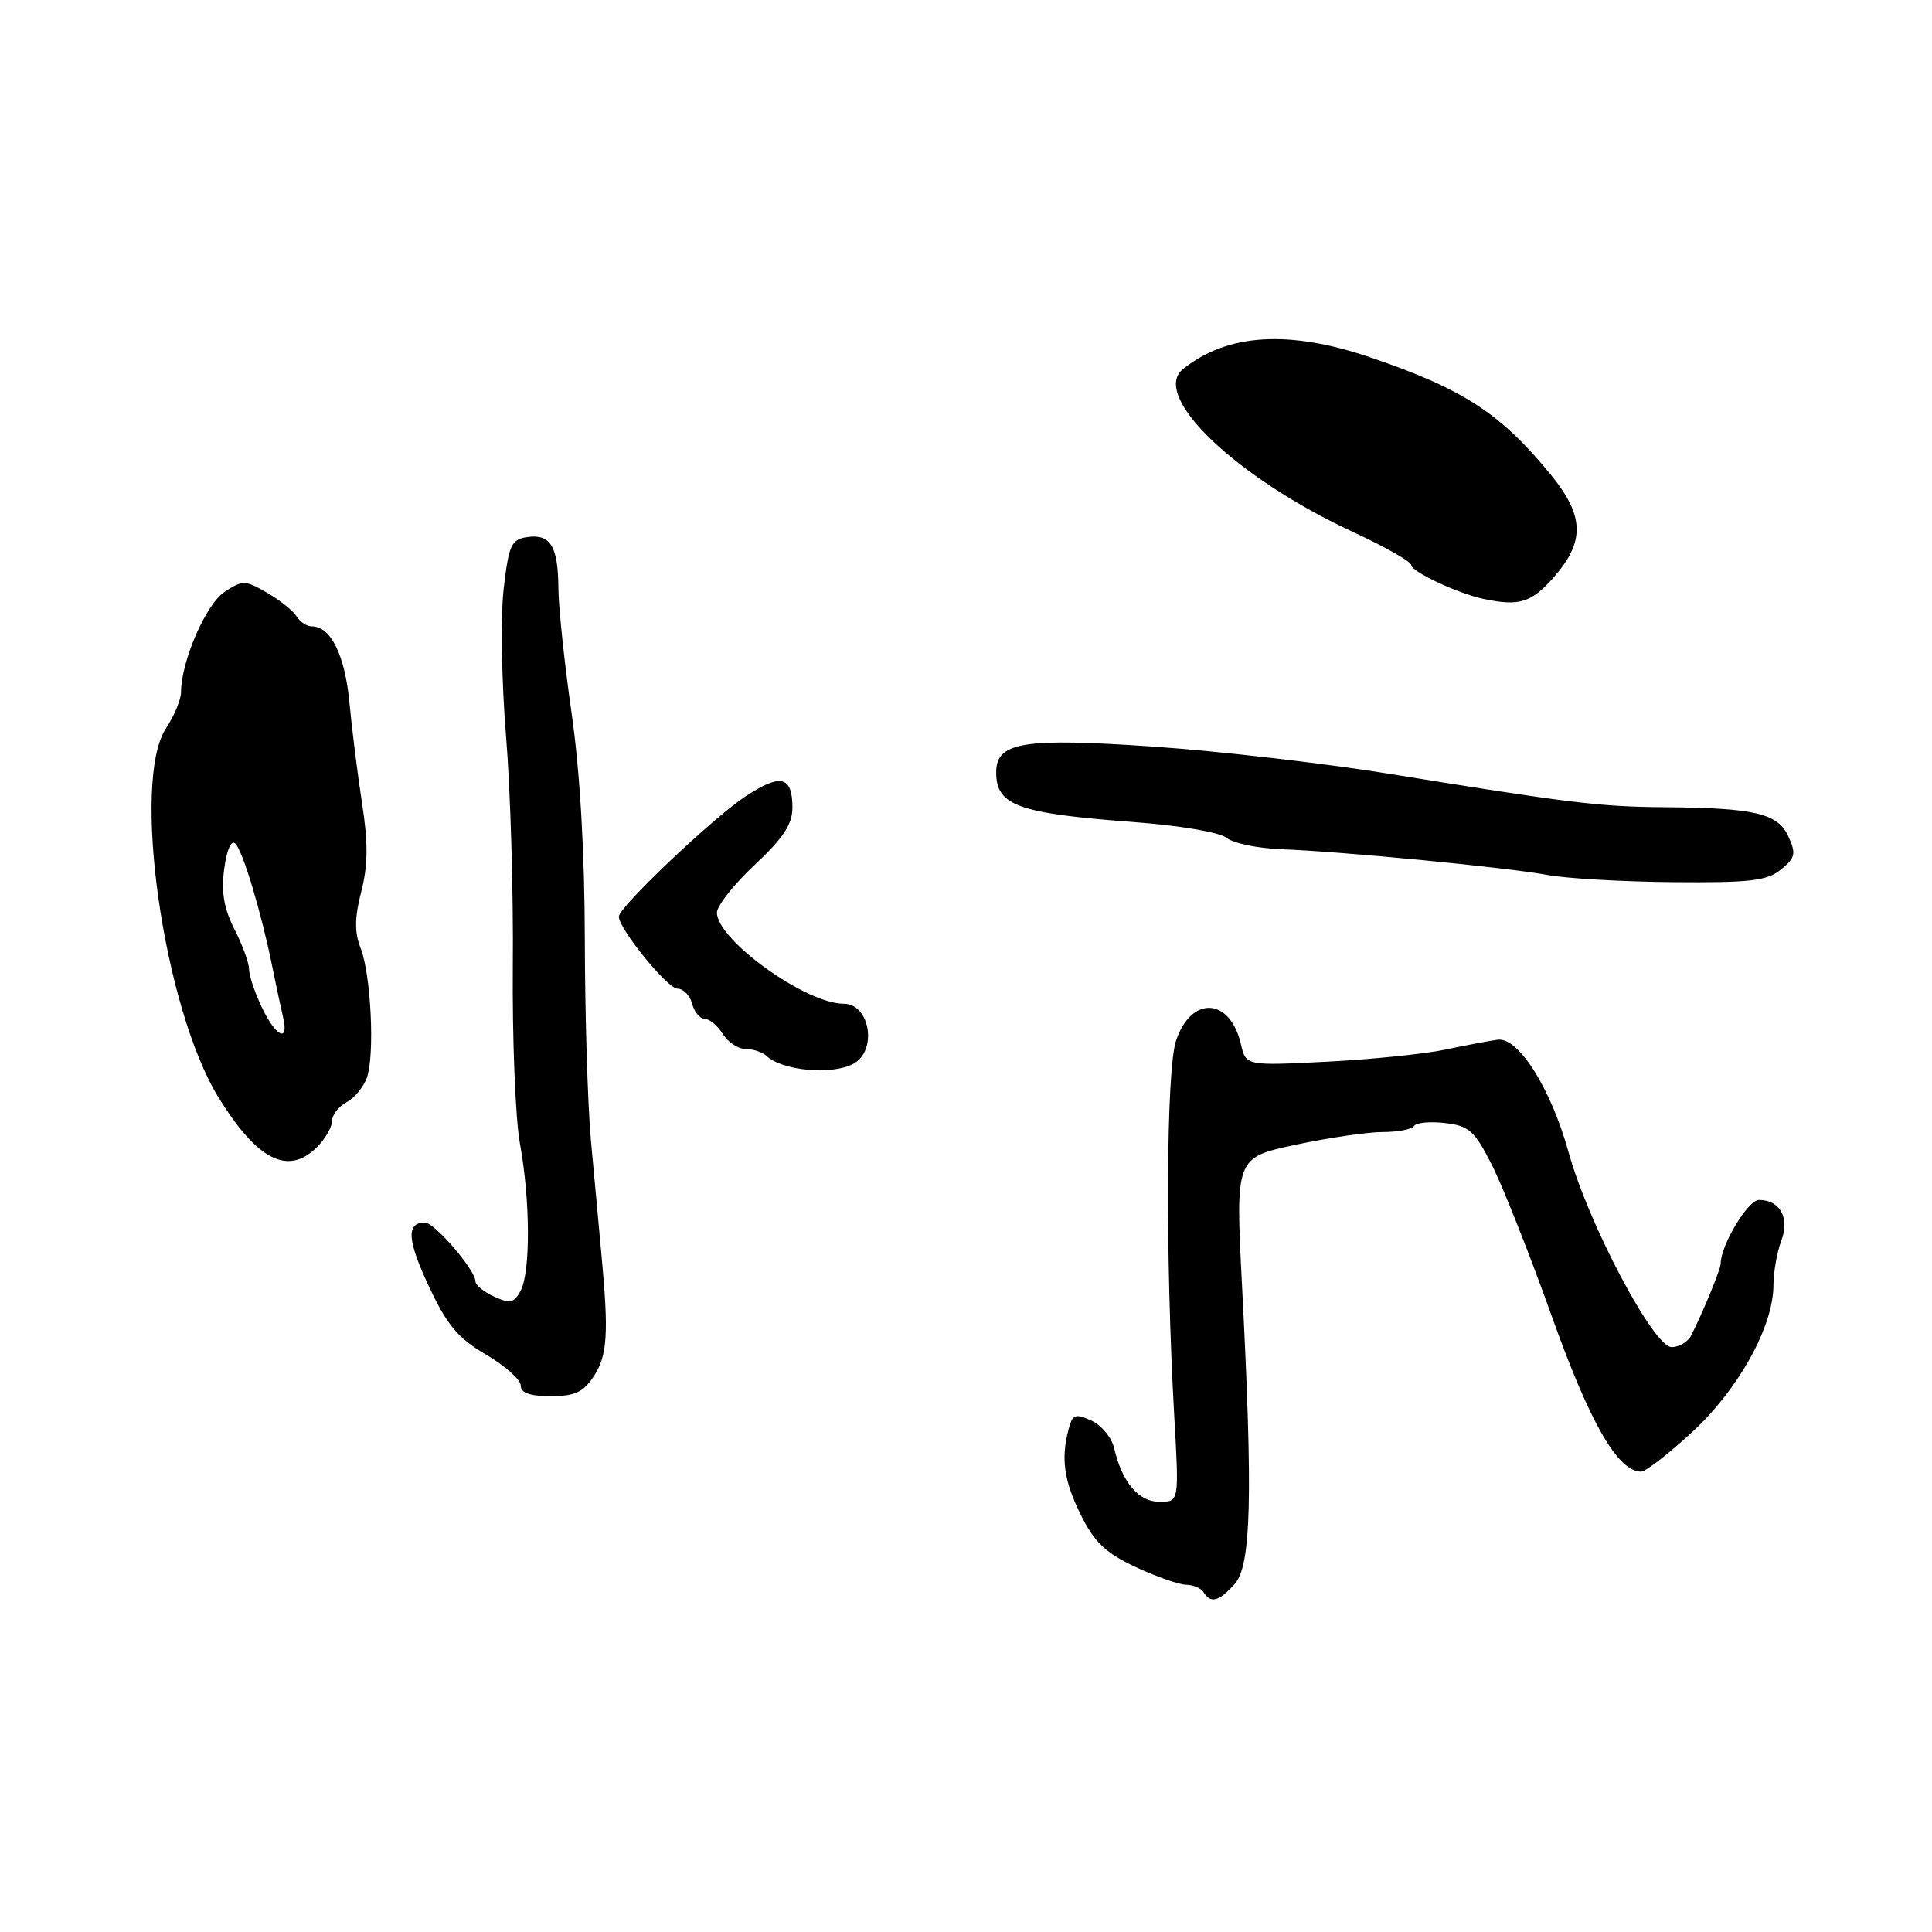<?xml version="1.0" encoding="UTF-8" standalone="no"?>
<!DOCTYPE svg PUBLIC "-//W3C//DTD SVG 1.1//EN" "http://www.w3.org/Graphics/SVG/1.1/DTD/svg11.dtd" >
<svg xmlns="http://www.w3.org/2000/svg" xmlns:xlink="http://www.w3.org/1999/xlink" version="1.1" viewBox="0 0 256 256">
 <g >
 <path fill="currentColor"
d=" M 163.58 209.91 C 165.80 207.46 166.03 198.48 164.58 170.45 C 163.70 153.40 163.70 153.40 171.62 151.70 C 175.98 150.77 181.20 150.00 183.21 150.00 C 185.23 150.00 187.11 149.64 187.38 149.19 C 187.65 148.75 189.50 148.58 191.48 148.81 C 194.66 149.18 195.39 149.83 197.68 154.36 C 199.12 157.19 202.69 166.21 205.62 174.42 C 210.67 188.56 214.37 195.00 217.46 195.00 C 218.05 195.00 221.10 192.64 224.23 189.75 C 230.38 184.07 234.97 175.77 234.99 170.32 C 235.00 168.56 235.46 165.92 236.02 164.44 C 237.18 161.40 235.88 159.00 233.07 159.00 C 231.61 159.00 228.00 165.01 228.00 167.43 C 228.00 168.18 225.58 174.06 224.06 177.00 C 223.63 177.82 222.48 178.50 221.50 178.50 C 219.11 178.50 210.48 162.18 207.86 152.73 C 205.49 144.19 201.20 137.38 198.43 137.77 C 197.37 137.91 194.25 138.50 191.50 139.08 C 188.75 139.66 181.68 140.38 175.80 140.68 C 165.09 141.22 165.09 141.22 164.43 138.36 C 162.99 132.18 157.88 131.88 155.84 137.86 C 154.52 141.72 154.40 166.49 155.60 187.75 C 156.24 199.00 156.24 199.00 153.64 199.00 C 150.87 199.00 148.68 196.41 147.64 191.92 C 147.32 190.50 145.96 188.85 144.62 188.24 C 142.50 187.27 142.12 187.41 141.61 189.32 C 140.55 193.28 140.97 196.22 143.25 200.80 C 145.03 204.37 146.54 205.80 150.50 207.65 C 153.25 208.93 156.26 209.98 157.19 209.99 C 158.12 210.00 159.16 210.45 159.50 211.00 C 160.43 212.50 161.49 212.22 163.58 209.91 Z  M 78.68 182.36 C 80.50 179.59 80.68 176.68 79.67 166.00 C 79.34 162.43 78.72 155.68 78.29 151.00 C 77.87 146.32 77.51 134.40 77.49 124.50 C 77.47 112.92 76.85 102.22 75.74 94.50 C 74.79 87.90 74.01 80.47 73.99 78.00 C 73.96 72.41 72.95 70.73 69.89 71.16 C 67.75 71.47 67.42 72.17 66.74 78.00 C 66.32 81.58 66.46 90.35 67.05 97.50 C 67.64 104.65 68.04 118.38 67.95 128.00 C 67.87 137.62 68.29 148.20 68.89 151.50 C 70.27 159.04 70.31 168.54 68.98 171.04 C 68.12 172.65 67.59 172.77 65.48 171.81 C 64.12 171.19 63.00 170.28 63.00 169.79 C 63.00 168.30 57.59 162.00 56.31 162.00 C 53.81 162.00 53.94 164.28 56.82 170.43 C 59.24 175.60 60.67 177.31 64.40 179.49 C 66.93 180.98 69.00 182.82 69.00 183.60 C 69.00 184.57 70.23 185.00 72.98 185.00 C 76.17 185.00 77.29 184.48 78.68 182.36 Z  M 42.00 152.00 C 43.10 150.90 44.00 149.34 44.00 148.54 C 44.00 147.73 44.87 146.61 45.93 146.04 C 47.00 145.47 48.21 143.99 48.63 142.75 C 49.67 139.68 49.15 129.14 47.79 125.65 C 46.96 123.53 46.98 121.61 47.87 118.14 C 48.76 114.66 48.79 111.71 47.98 106.49 C 47.39 102.65 46.63 96.61 46.30 93.09 C 45.71 86.82 43.83 83.00 41.33 83.00 C 40.65 83.00 39.74 82.40 39.30 81.67 C 38.86 80.94 37.11 79.54 35.40 78.55 C 32.50 76.86 32.15 76.85 29.75 78.43 C 27.30 80.04 24.01 87.60 23.99 91.69 C 23.99 92.68 23.09 94.85 22.00 96.50 C 17.37 103.49 21.67 133.64 28.98 145.46 C 34.11 153.76 38.19 155.81 42.00 152.00 Z  M 113.07 140.96 C 116.29 139.24 115.30 133.00 111.79 133.00 C 106.77 133.00 95.00 124.54 95.00 120.93 C 95.00 120.02 97.25 117.17 100.00 114.60 C 103.78 111.06 105.00 109.21 105.00 107.02 C 105.00 102.82 103.43 102.45 98.76 105.54 C 94.43 108.41 82.00 120.20 82.00 121.45 C 82.00 123.07 88.44 131.00 89.76 131.00 C 90.55 131.00 91.42 131.90 91.71 133.00 C 92.00 134.10 92.75 135.00 93.38 135.00 C 94.00 135.00 95.08 135.90 95.77 137.00 C 96.45 138.10 97.82 139.00 98.81 139.00 C 99.79 139.00 101.03 139.41 101.55 139.90 C 103.63 141.88 110.21 142.49 113.07 140.96 Z  M 235.97 115.23 C 237.89 113.67 238.01 113.12 236.97 110.84 C 235.58 107.77 232.52 107.05 220.50 106.96 C 211.94 106.89 208.13 106.43 184.00 102.52 C 175.47 101.14 161.52 99.53 152.98 98.94 C 135.52 97.74 132.00 98.32 132.00 102.35 C 132.00 106.74 134.87 107.78 150.24 108.93 C 156.38 109.39 161.64 110.29 162.53 111.02 C 163.38 111.73 166.65 112.41 169.79 112.53 C 177.91 112.83 199.67 114.94 205.00 115.93 C 207.47 116.40 214.96 116.83 221.64 116.89 C 231.88 116.98 234.12 116.72 235.97 115.23 Z  M 205.90 76.47 C 210.05 71.73 209.94 68.34 205.44 62.84 C 198.82 54.76 193.86 51.53 181.59 47.36 C 170.78 43.68 162.63 44.19 156.77 48.89 C 152.37 52.41 163.80 63.34 179.41 70.55 C 183.58 72.48 187.00 74.43 187.00 74.88 C 187.00 75.74 193.10 78.60 196.50 79.34 C 201.30 80.37 202.90 79.88 205.90 76.47 Z  M 34.69 133.47 C 33.76 131.52 33.00 129.25 33.00 128.43 C 33.00 127.60 32.13 125.22 31.07 123.14 C 29.67 120.39 29.30 118.20 29.71 115.12 C 30.05 112.57 30.64 111.24 31.19 111.79 C 32.19 112.79 34.63 120.92 36.06 128.00 C 36.56 130.47 37.21 133.51 37.50 134.75 C 38.33 138.22 36.57 137.42 34.69 133.47 Z "/>
</g>
</svg>